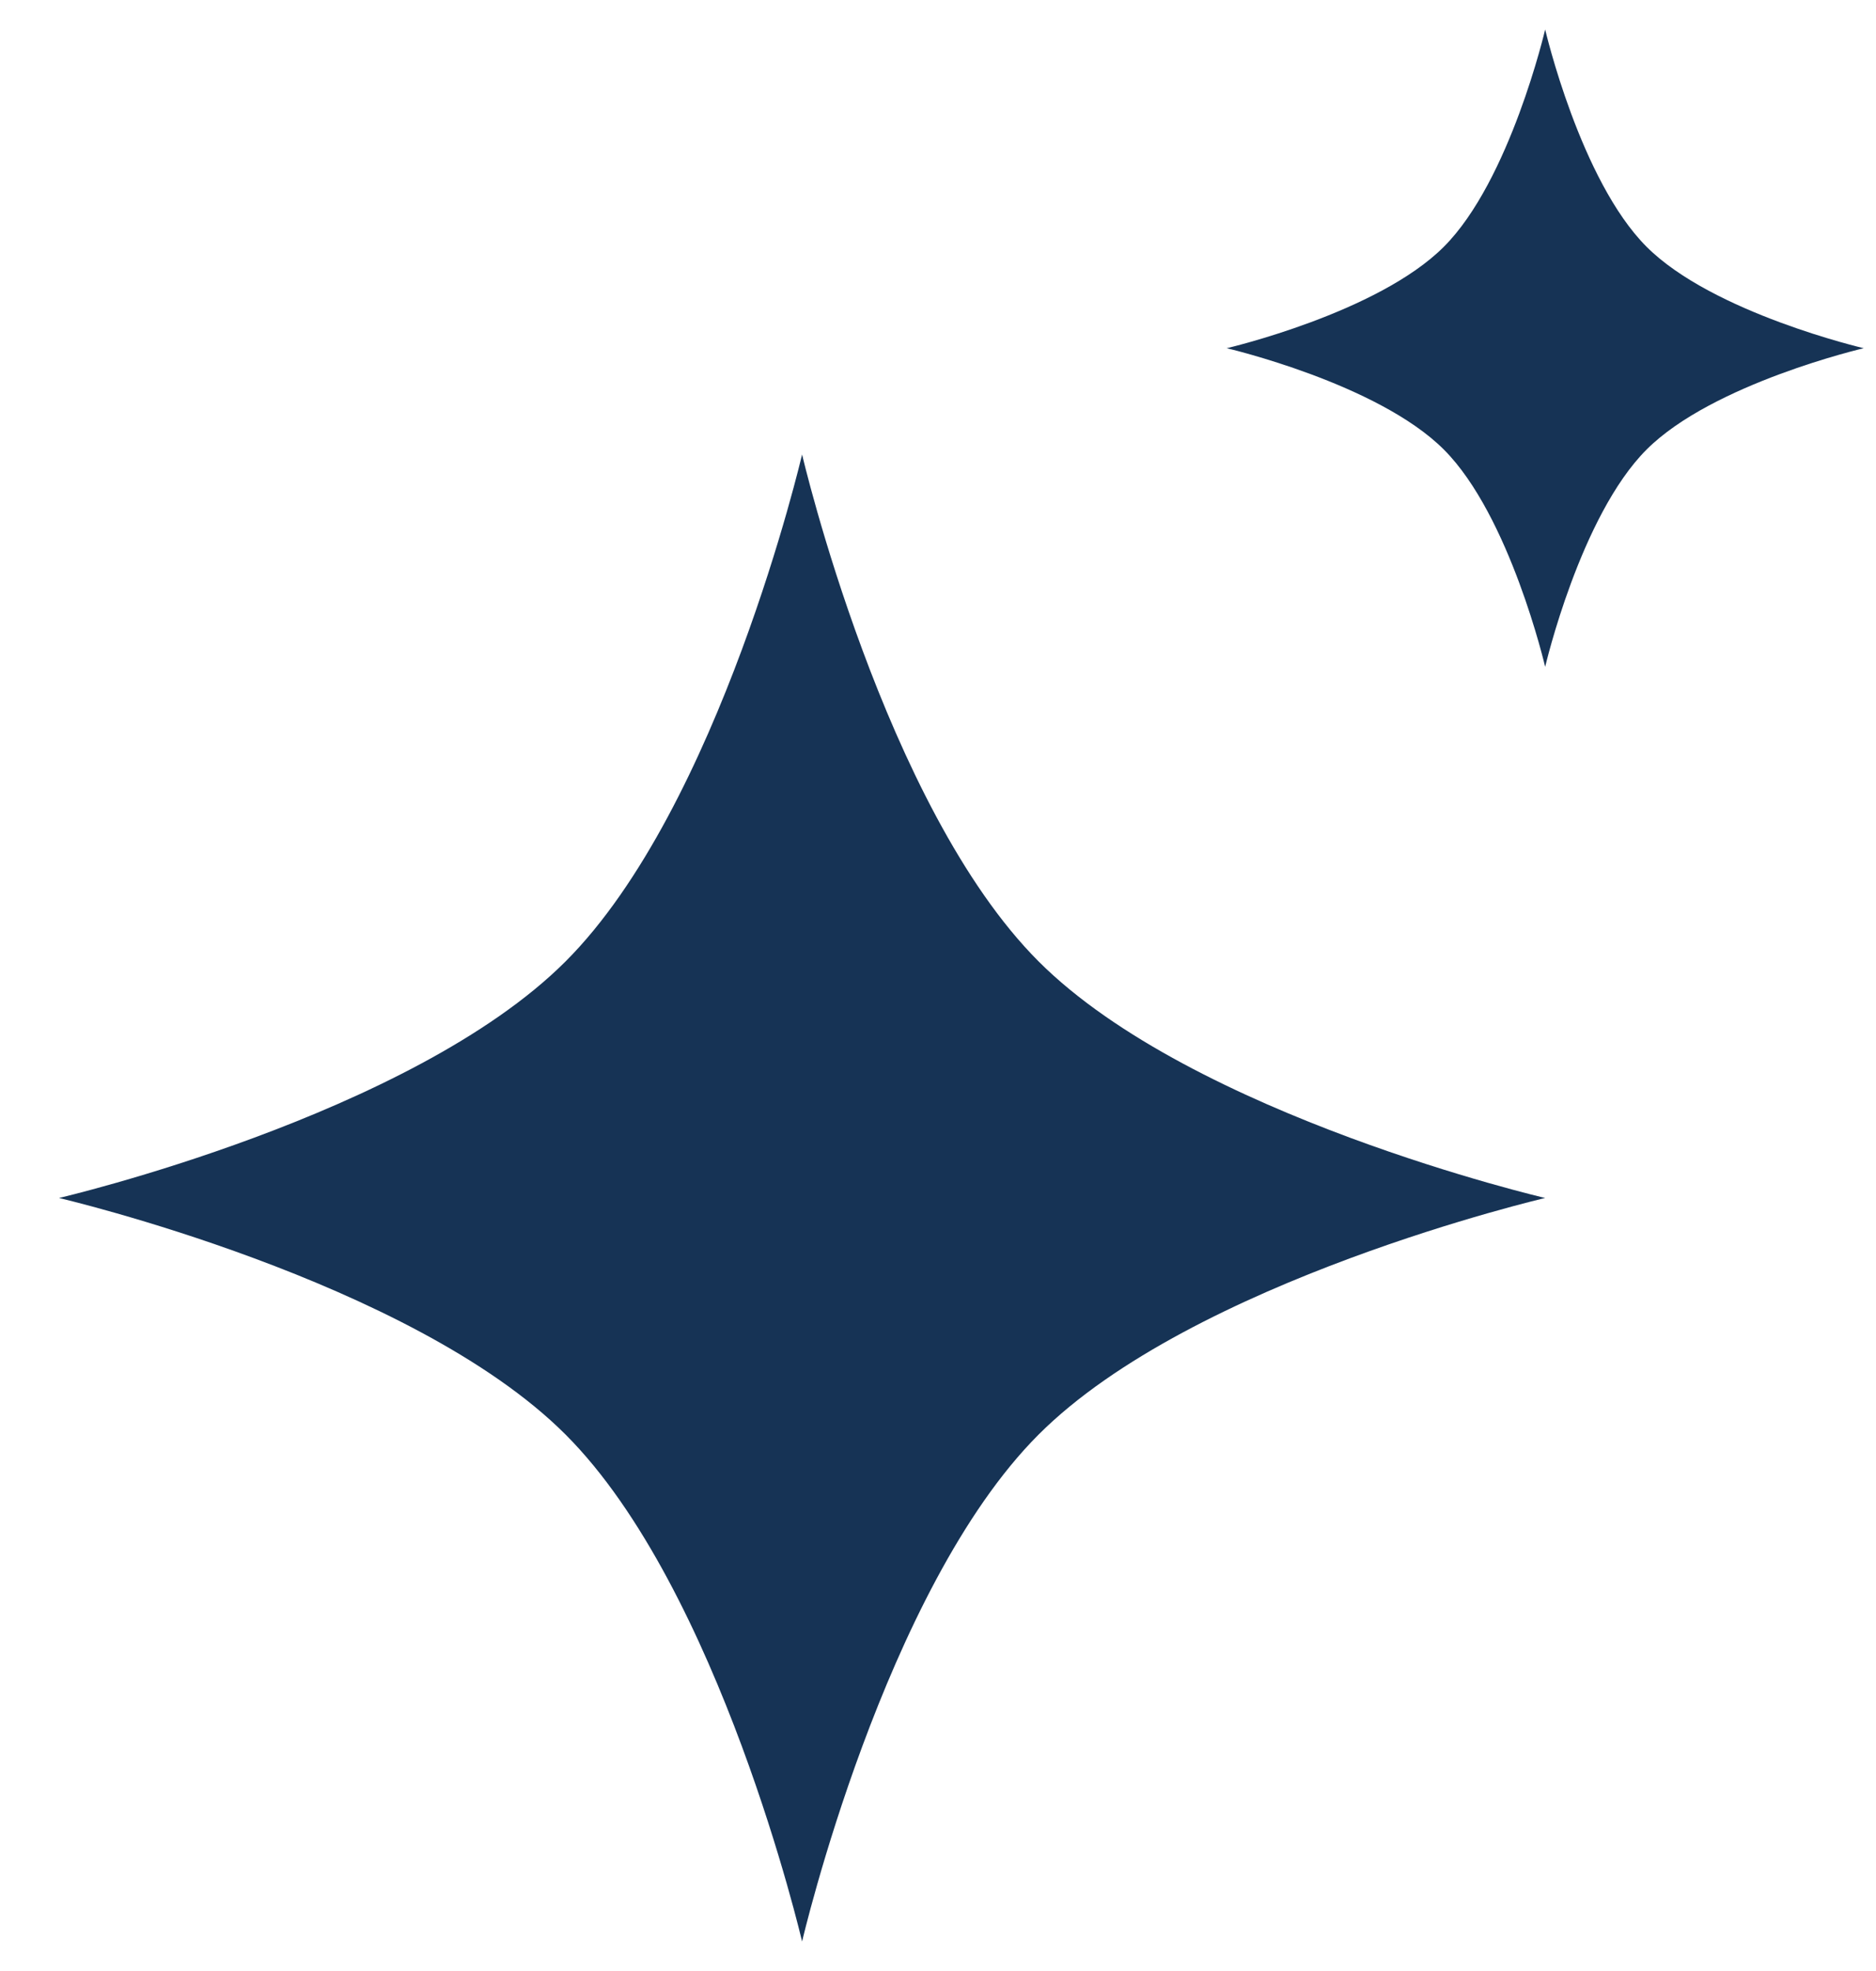 <svg width="20" height="21" viewBox="0 0 20 21" fill="none" xmlns="http://www.w3.org/2000/svg">
<path d="M8.551 4.842C8.551 4.842 9.426 8.597 11.072 10.243C12.718 11.889 16.473 12.764 16.473 12.764C16.473 12.764 12.718 13.639 11.072 15.285C9.426 16.931 8.551 20.686 8.551 20.686C8.551 20.686 7.676 16.931 6.03 15.285C4.384 13.639 0.629 12.764 0.629 12.764C0.629 12.764 4.384 11.889 6.03 10.243C7.676 8.597 8.551 4.842 8.551 4.842Z" fill="#163355"/>
<path d="M16.473 0.314C16.473 0.314 16.848 1.924 17.554 2.629C18.259 3.335 19.869 3.71 19.869 3.71C19.869 3.71 18.259 4.085 17.554 4.79C16.848 5.495 16.473 7.105 16.473 7.105C16.473 7.105 16.098 5.495 15.393 4.79C14.688 4.085 13.078 3.71 13.078 3.71C13.078 3.71 14.688 3.335 15.393 2.629C16.098 1.924 16.473 0.314 16.473 0.314Z" fill="#163355"/>
</svg>
